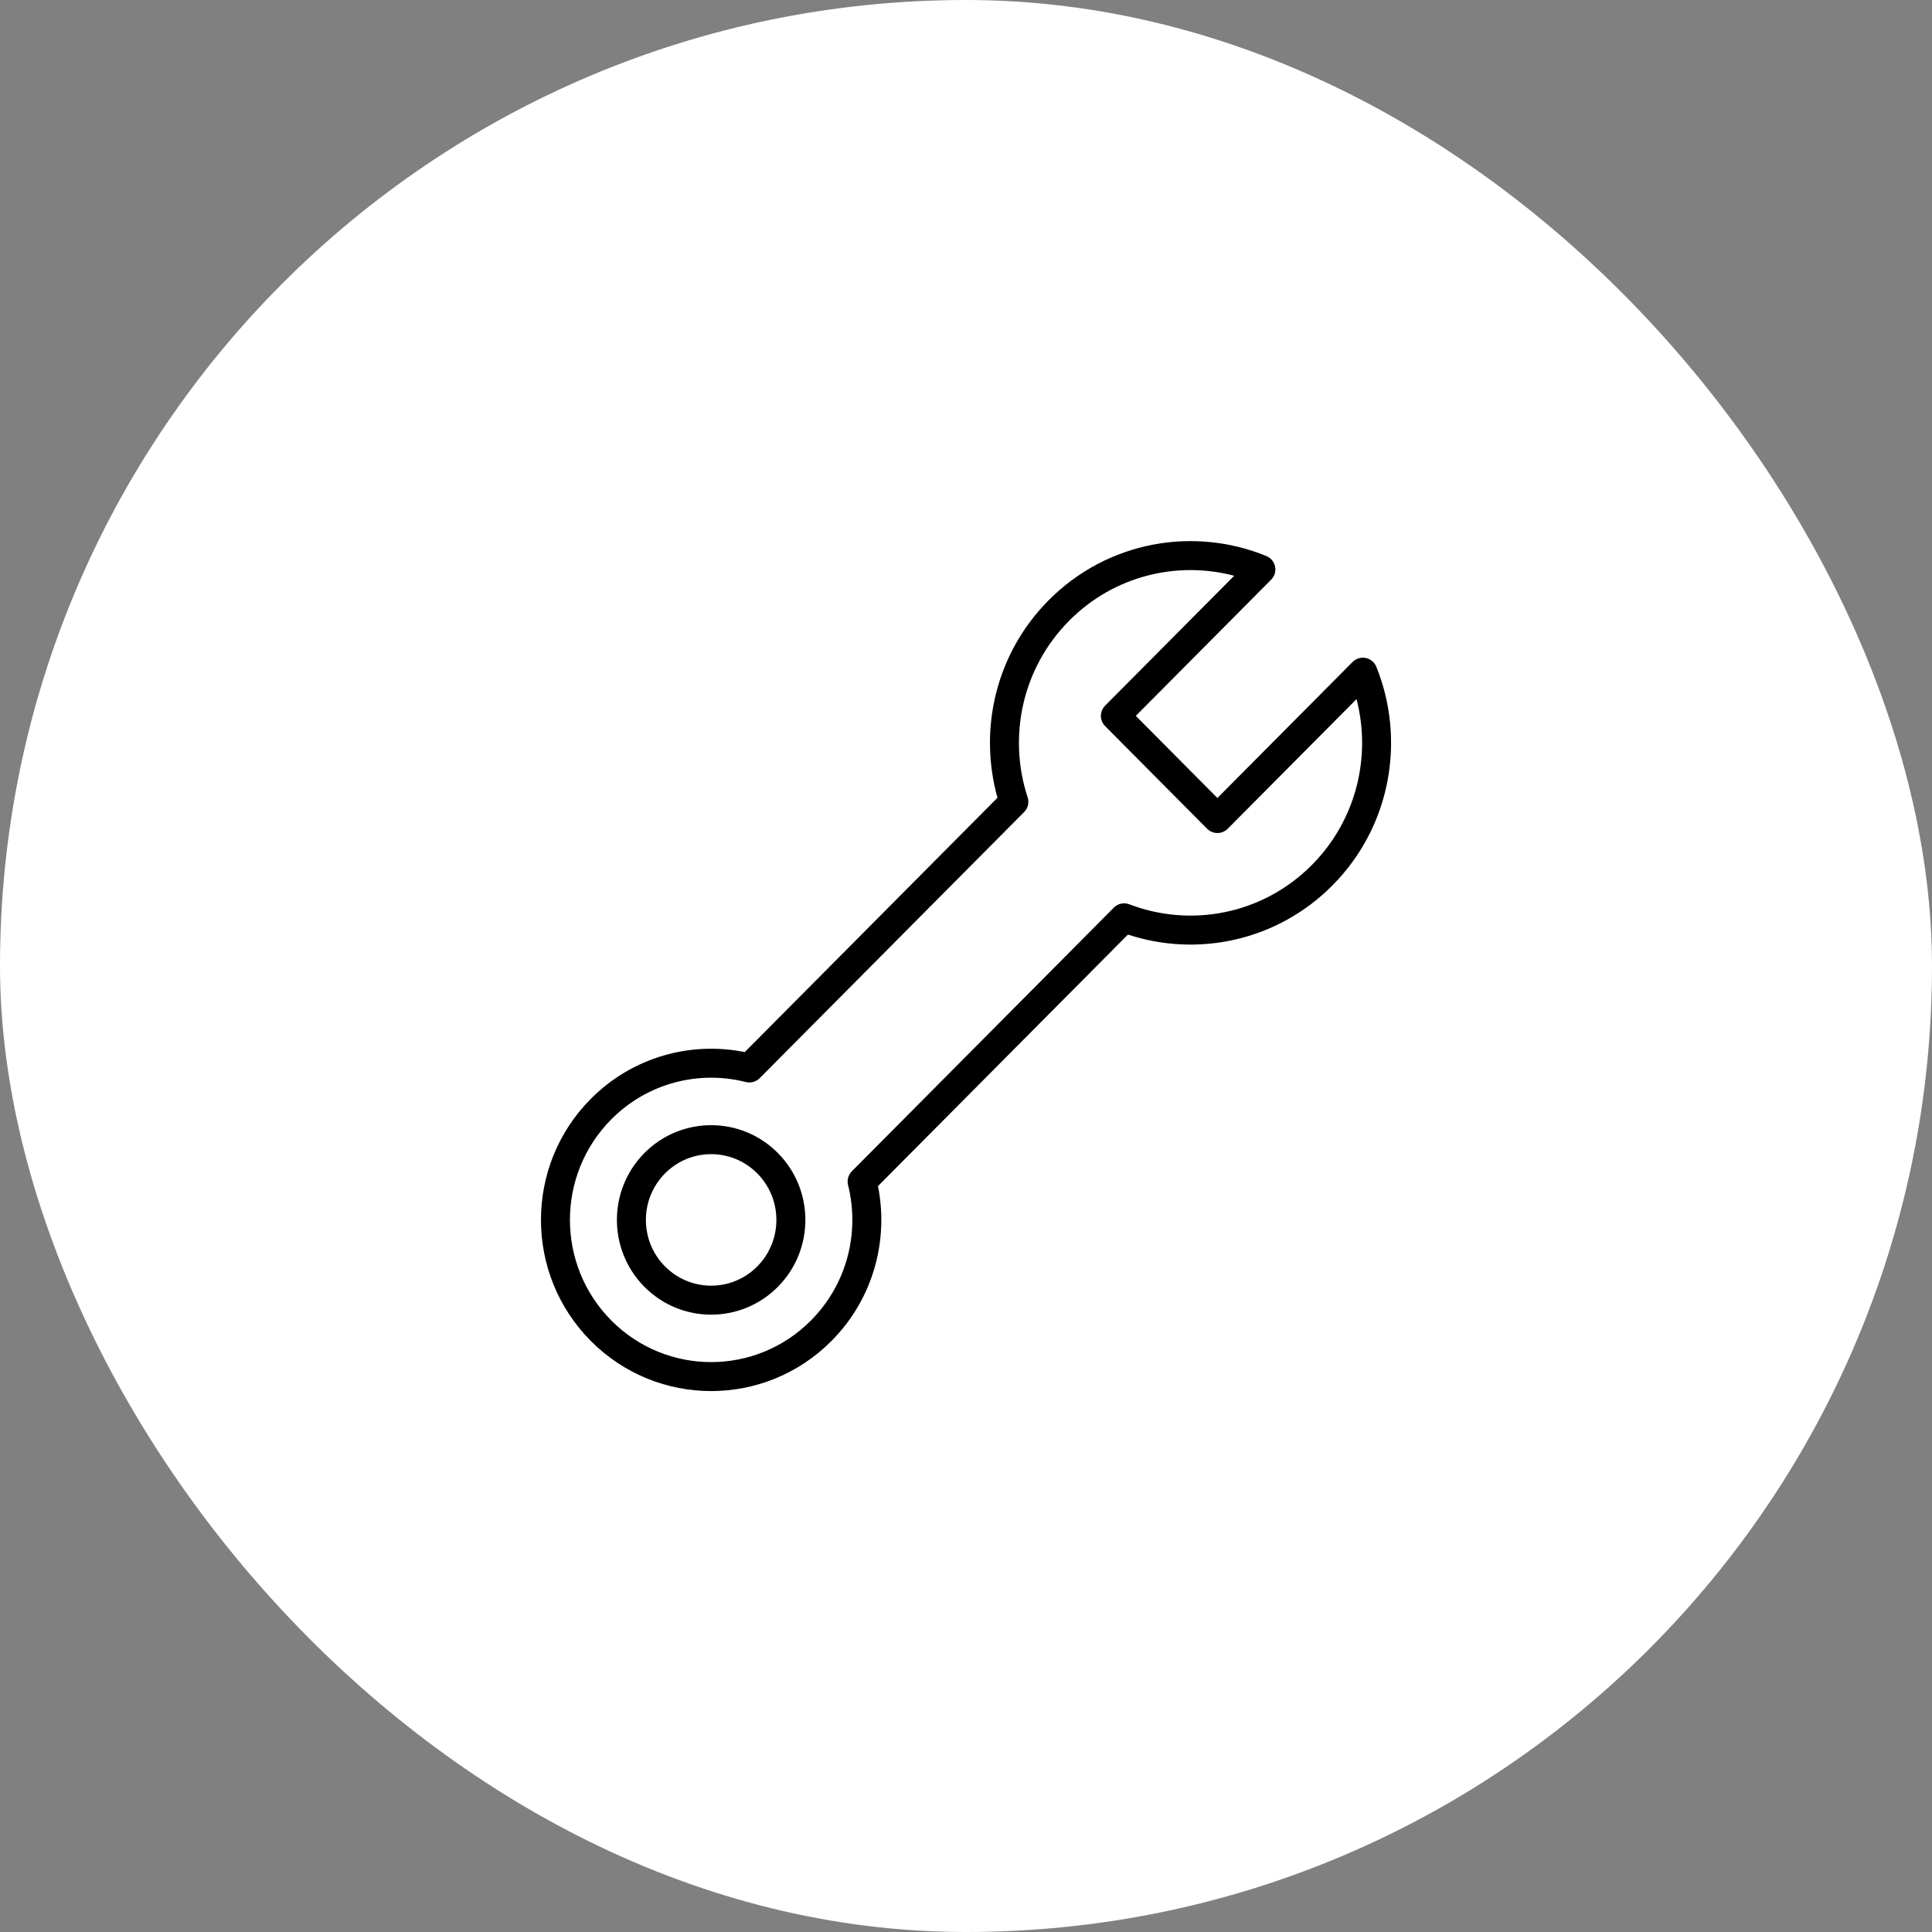 <svg width="100" height="100" viewBox="0 0 100 100" fill="none" xmlns="http://www.w3.org/2000/svg">
<rect x="0" y="0" width="100" height="100" fill="#808080" stroke="none"/>
<g clip-path="url(#clip0_16035_404364)">
<rect width="100" height="100" fill="white"/>
<path fill-rule="evenodd" clip-rule="evenodd" d="M63.882 29.801C60.929 29.021 57.657 29.796 55.343 32.125C52.888 34.596 52.168 38.156 53.19 41.267C53.278 41.535 53.209 41.83 53.01 42.03L39.319 55.808C39.132 55.996 38.859 56.071 38.602 56.006C36.19 55.394 33.529 56.037 31.642 57.936C28.786 60.811 28.786 65.473 31.642 68.348C34.496 71.22 39.121 71.22 41.975 68.348C43.861 66.449 44.504 63.77 43.895 61.337C43.831 61.082 43.906 60.812 44.091 60.626L57.653 46.978C57.862 46.767 58.176 46.7 58.454 46.806C61.624 48.022 65.345 47.344 67.899 44.774C70.21 42.449 70.984 39.158 70.214 36.186L63.545 42.897C63.404 43.039 63.213 43.118 63.013 43.118C62.814 43.118 62.622 43.039 62.481 42.897L57.2 37.582C56.909 37.29 56.909 36.817 57.2 36.525L63.882 29.801ZM54.279 31.068C57.325 28.002 61.794 27.24 65.548 28.781C65.78 28.876 65.948 29.081 65.998 29.326C66.048 29.572 65.972 29.826 65.795 30.003L58.789 37.054L63.013 41.304L70.01 34.263C70.188 34.084 70.444 34.007 70.691 34.056C70.938 34.106 71.143 34.277 71.238 34.51C72.762 38.281 72.007 42.769 68.963 45.832C66.101 48.712 61.982 49.559 58.382 48.373L45.444 61.392C46.004 64.197 45.204 67.226 43.039 69.405C39.599 72.867 34.019 72.867 30.578 69.405C27.141 65.945 27.141 60.339 30.578 56.879C32.743 54.7 35.756 53.893 38.548 54.456L51.63 41.291C50.645 37.775 51.526 33.838 54.279 31.068ZM39.195 60.734C37.877 59.407 35.741 59.407 34.422 60.734C33.101 62.064 33.101 64.222 34.422 65.551C35.741 66.878 37.877 66.878 39.195 65.551C40.516 64.222 40.516 62.064 39.195 60.734ZM33.358 59.677C35.263 57.76 38.354 57.76 40.259 59.677C42.162 61.592 42.162 64.694 40.259 66.609C38.354 68.526 35.263 68.526 33.358 66.609C31.455 64.694 31.455 61.592 33.358 59.677Z" fill="black"/>
</g>
<defs>
<clipPath id="clip0_16035_404364">
<rect width="100" height="100" rx="50" fill="white"/>
</clipPath>
</defs>
</svg>
